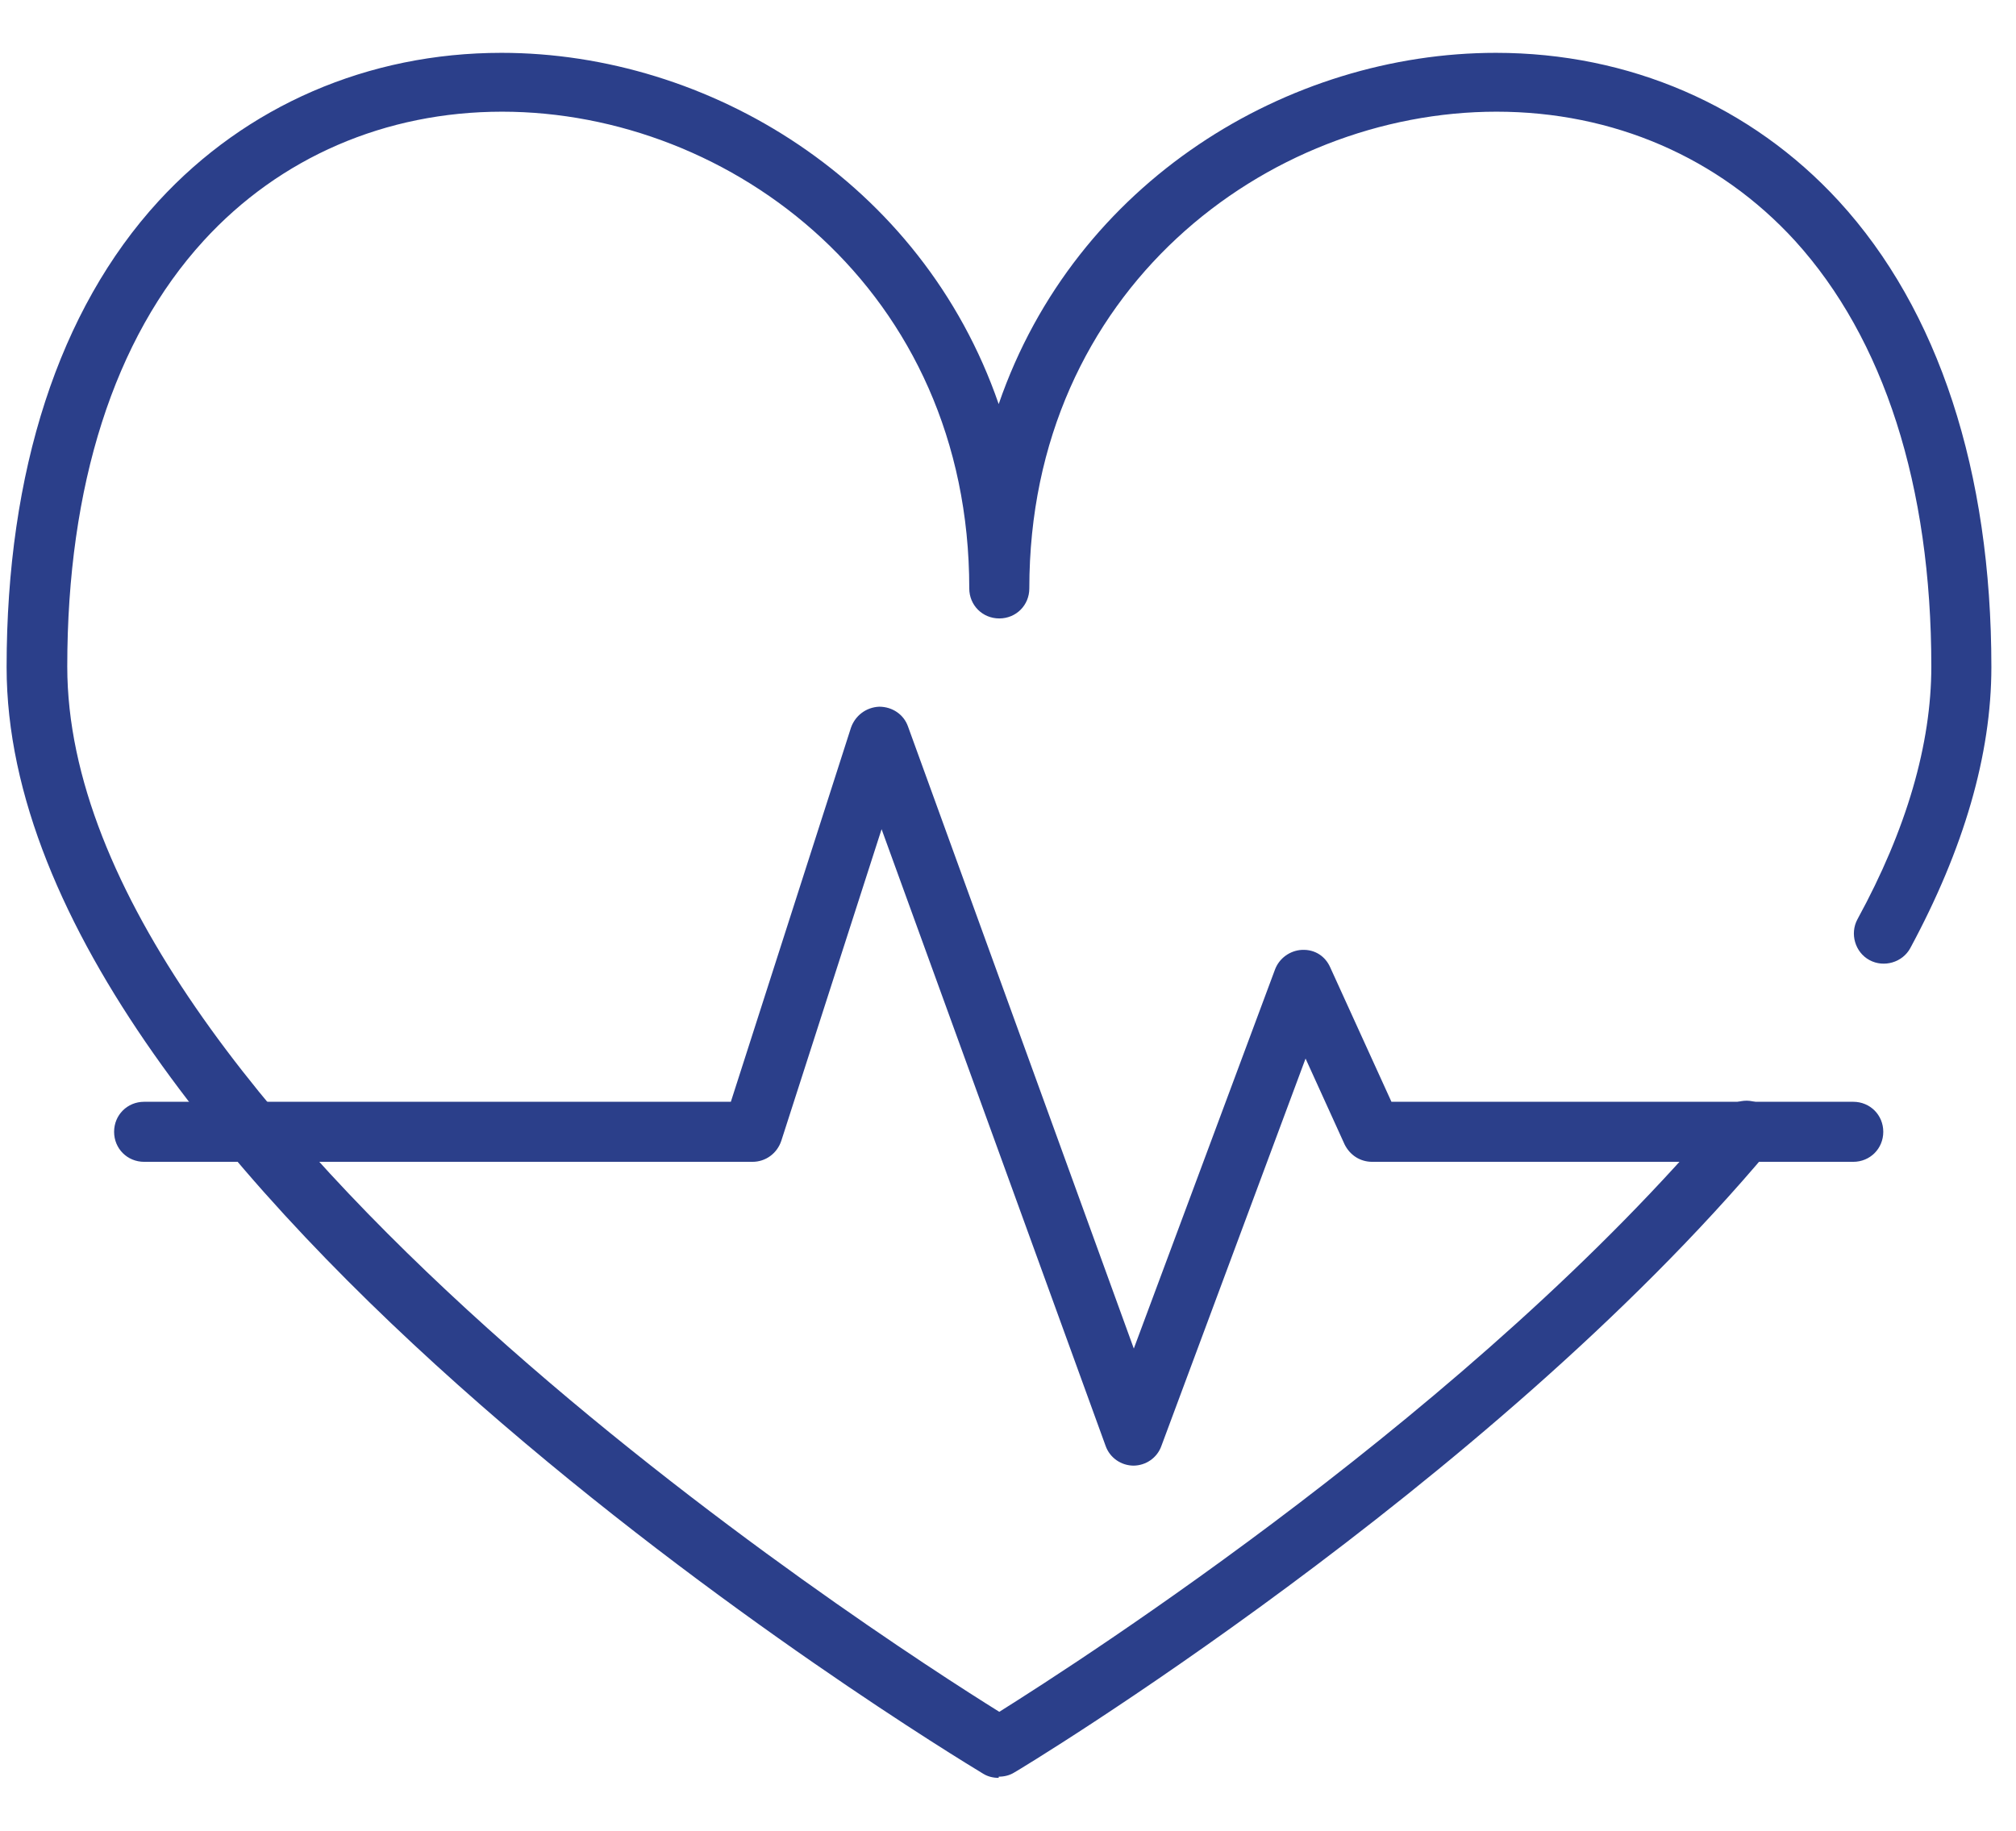 <?xml version="1.0" encoding="UTF-8"?>
<svg id="Layer_1" data-name="Layer 1" xmlns="http://www.w3.org/2000/svg" viewBox="0 0 33.57 30.49">
  <defs>
    <style>
      .cls-1 {
        fill: #2b3f8a;
      }
    </style>
  </defs>
  <path class="cls-1" d="m16.63,29.61c-.09,0-.18-.02-.26-.07C15.71,29.14.11,19.68.11,11.11.11,7.85.98,5.16,2.64,3.35c1.46-1.59,3.49-2.47,5.71-2.47,3.45,0,7,2.14,8.28,5.85,1.28-3.72,4.83-5.85,8.28-5.85,2.22,0,4.25.88,5.71,2.47,1.66,1.81,2.54,4.5,2.54,7.76,0,1.46-.46,3.03-1.35,4.68-.13.24-.44.33-.68.2-.24-.13-.33-.44-.2-.68.82-1.5,1.23-2.92,1.23-4.21,0-3.01-.79-5.46-2.27-7.09-1.27-1.39-3.03-2.15-4.97-2.15-3.82,0-7.78,2.97-7.78,7.94,0,.28-.22.5-.5.5s-.5-.22-.5-.5c0-4.97-3.96-7.94-7.78-7.94-1.94,0-3.7.76-4.97,2.15-1.49,1.63-2.27,4.08-2.27,7.09,0,7.44,13.48,16.14,15.52,17.41,1.37-.86,7.92-5.07,12.06-10,.18-.21.49-.24.7-.06.21.18.24.49.06.7-4.72,5.63-12.49,10.33-12.57,10.37-.08.05-.17.07-.26.07Z"/>
  <path class="cls-1" d="m18.88,24.41h0c-.21,0-.4-.13-.47-.33l-3.73-10.27-1.67,5.19c-.07.21-.26.35-.48.35H2.4c-.28,0-.5-.22-.5-.5s.22-.5.5-.5h9.77l2-6.23c.07-.2.25-.34.47-.35.22,0,.41.13.48.33l3.76,10.36,2.35-6.31c.07-.19.25-.32.45-.33.22-.01.39.11.47.29l1.02,2.24h7.69c.28,0,.5.22.5.5s-.22.5-.5.5h-8.01c-.2,0-.37-.11-.46-.29l-.65-1.43-2.4,6.45c-.07.2-.26.33-.47.33Z"/>
</svg>